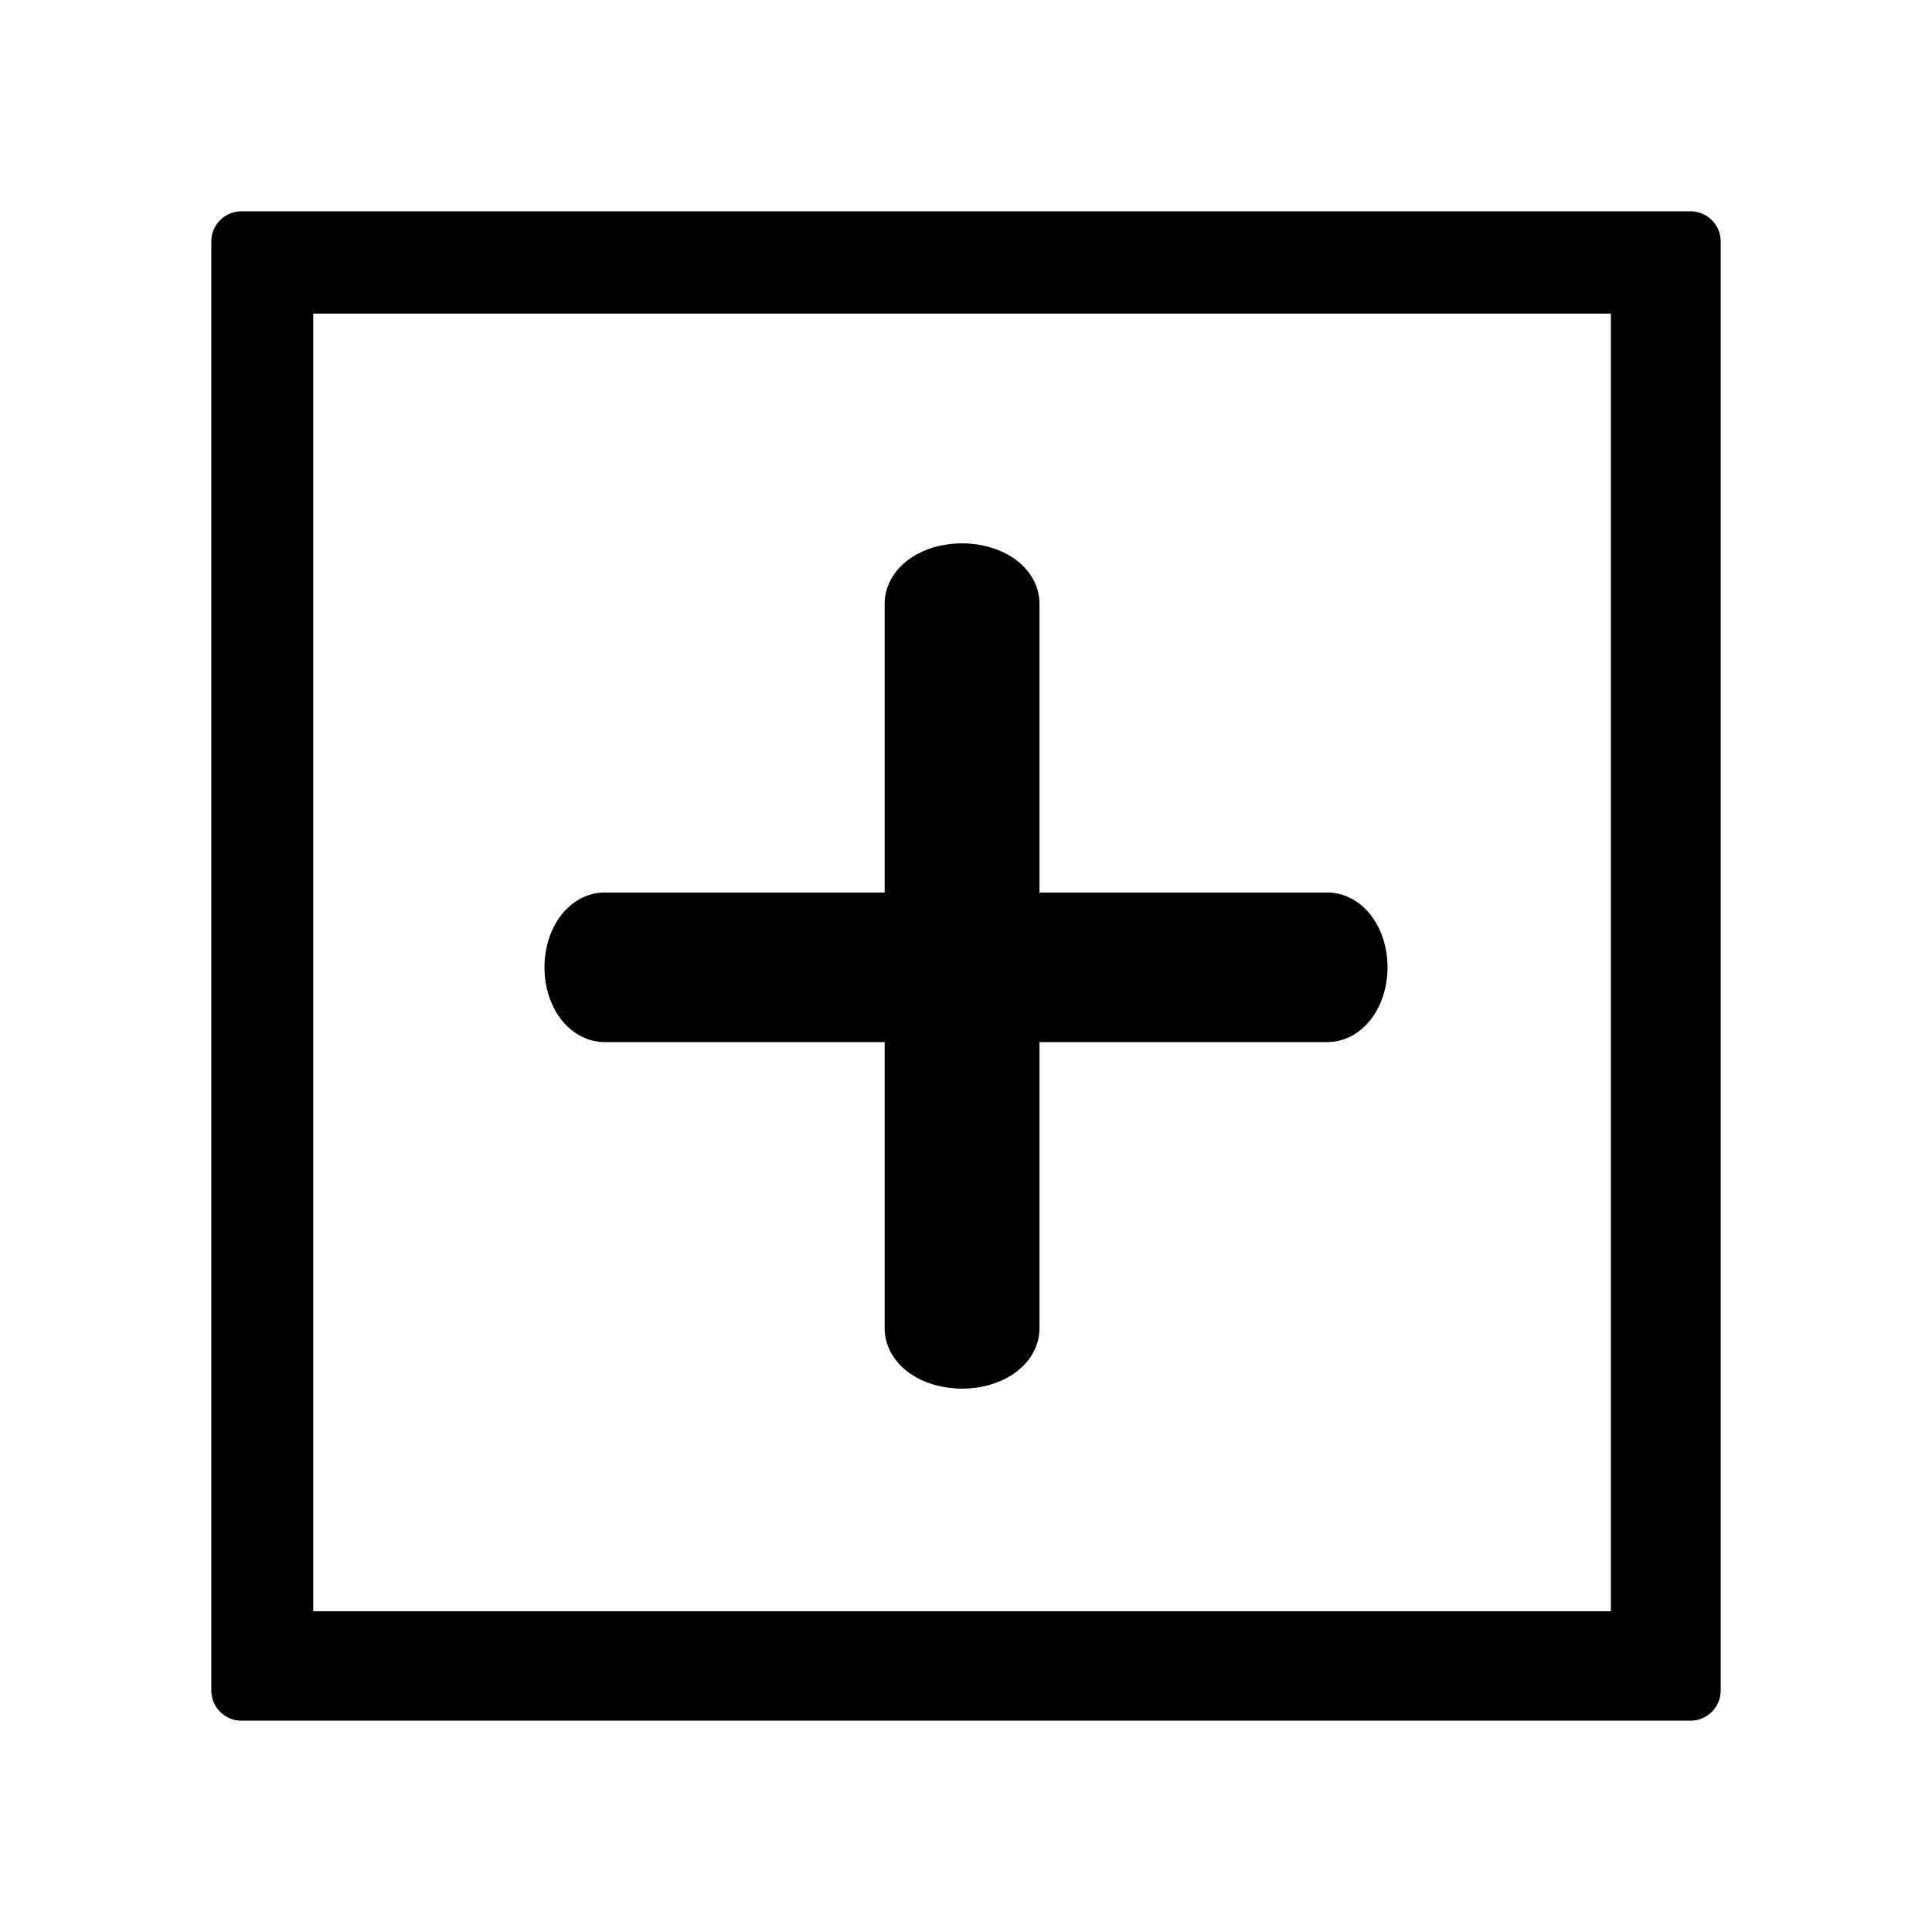 <svg width="32" height="32" xmlns="http://www.w3.org/2000/svg">
 <title/>

 <g>
  <title>background</title>
  <rect fill="none" id="canvas_background" height="402" width="582" y="-1" x="-1"/>
 </g>
 <g>
  <title>Layer 1</title>
  <path id="svg_1" d="m28,28.5l-24,0a0.5,0.5 0 0 1 -0.5,-0.5l0,-24a0.5,0.5 0 0 1 0.5,-0.5l24,0a0.5,0.5 0 0 1 0.5,0.5l0,24a0.5,0.5 0 0 1 -0.5,0.5zm-23.5,-1l23,0l0,-23l-23,0l0,23z"/>
  <path stroke="null" id="svg_2" d="m22,16.76l-12,0a0.5,0.739 0 0 1 0,-1.477l12,0a0.5,0.739 0 0 1 0,1.477z"/>
  <path stroke="null" id="svg_3" d="m15.935,22.5a0.782,0.5 0 0 1 -0.782,-0.5l0,-12a0.782,0.5 0 0 1 1.564,0l0,12a0.782,0.5 0 0 1 -0.782,0.5z"/>
  <line stroke-linecap="undefined" stroke-linejoin="undefined" id="svg_4" y2="27.62" x2="4.438" y1="4.488" x1="4.438" stroke-width="1.5" stroke="#000" fill="none"/>
  <line stroke-linecap="undefined" stroke-linejoin="undefined" id="svg_5" y2="4.444" x2="4.729" y1="4.444" x1="27.431" stroke-width="1.5" stroke="#000" fill="none"/>
  <line stroke-linecap="undefined" stroke-linejoin="undefined" id="svg_6" y2="4.259" x2="27.431" y1="27.437" x1="27.431" stroke-width="1.5" stroke="#000" fill="none"/>
  <line stroke-linecap="undefined" stroke-linejoin="undefined" id="svg_7" y2="27.437" x2="27.66" y1="27.437" x1="4.872" stroke-width="1.5" stroke="#000" fill="none"/>
 </g>
</svg>